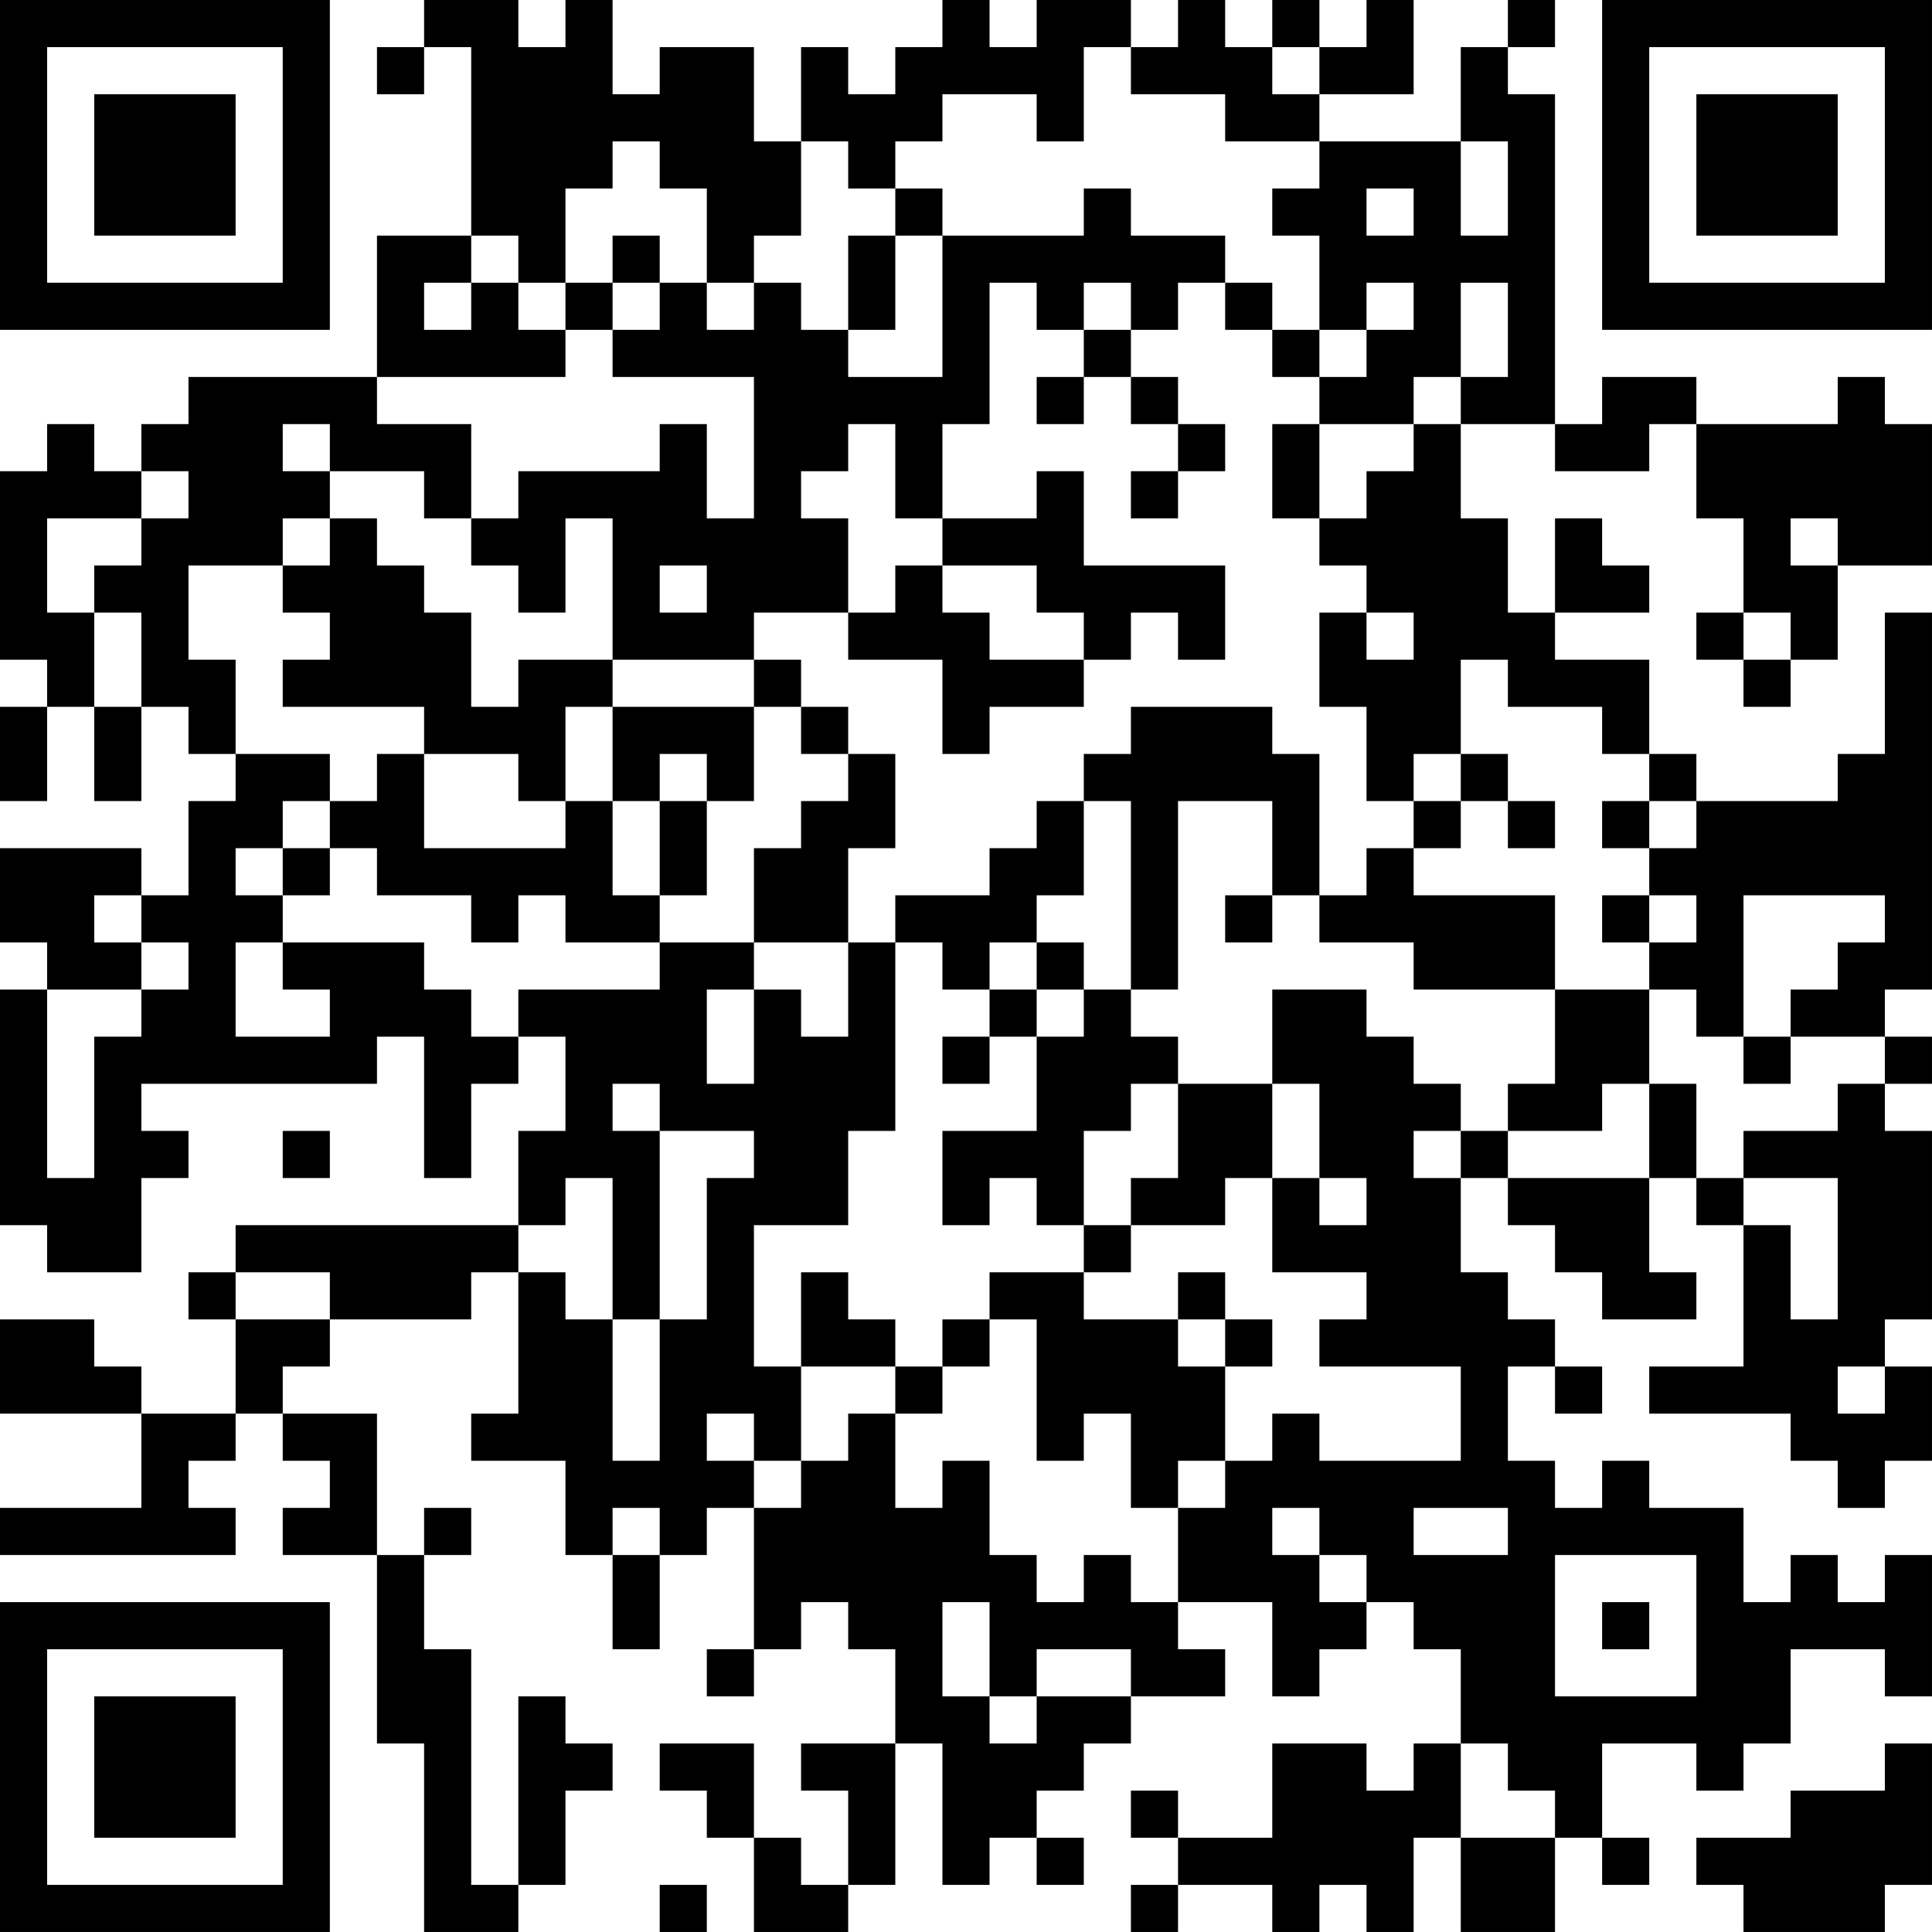 <?xml version="1.0" encoding="UTF-8"?>
<svg xmlns="http://www.w3.org/2000/svg" version="1.1" width="200" height="200" viewBox="0 0 200 200"><rect x="0" y="0" width="200" height="200" fill="#ffffff"/><g transform="scale(4.878)"><g transform="translate(0,0)"><path fill-rule="evenodd" d="M9 0L9 1L8 1L8 2L9 2L9 1L10 1L10 5L8 5L8 8L4 8L4 9L3 9L3 10L2 10L2 9L1 9L1 10L0 10L0 14L1 14L1 15L0 15L0 17L1 17L1 15L2 15L2 17L3 17L3 15L4 15L4 16L5 16L5 17L4 17L4 19L3 19L3 18L0 18L0 20L1 20L1 21L0 21L0 26L1 26L1 27L3 27L3 25L4 25L4 24L3 24L3 23L8 23L8 22L9 22L9 25L10 25L10 23L11 23L11 22L12 22L12 24L11 24L11 26L5 26L5 27L4 27L4 28L5 28L5 30L3 30L3 29L2 29L2 28L0 28L0 30L3 30L3 32L0 32L0 33L5 33L5 32L4 32L4 31L5 31L5 30L6 30L6 31L7 31L7 32L6 32L6 33L8 33L8 37L9 37L9 41L11 41L11 40L12 40L12 38L13 38L13 37L12 37L12 36L11 36L11 40L10 40L10 35L9 35L9 33L10 33L10 32L9 32L9 33L8 33L8 30L6 30L6 29L7 29L7 28L10 28L10 27L11 27L11 30L10 30L10 31L12 31L12 33L13 33L13 35L14 35L14 33L15 33L15 32L16 32L16 35L15 35L15 36L16 36L16 35L17 35L17 34L18 34L18 35L19 35L19 37L17 37L17 38L18 38L18 40L17 40L17 39L16 39L16 37L14 37L14 38L15 38L15 39L16 39L16 41L18 41L18 40L19 40L19 37L20 37L20 40L21 40L21 39L22 39L22 40L23 40L23 39L22 39L22 38L23 38L23 37L24 37L24 36L26 36L26 35L25 35L25 34L27 34L27 36L28 36L28 35L29 35L29 34L30 34L30 35L31 35L31 37L30 37L30 38L29 38L29 37L27 37L27 39L25 39L25 38L24 38L24 39L25 39L25 40L24 40L24 41L25 41L25 40L27 40L27 41L28 41L28 40L29 40L29 41L30 41L30 39L31 39L31 41L33 41L33 39L34 39L34 40L35 40L35 39L34 39L34 37L36 37L36 38L37 38L37 37L38 37L38 35L40 35L40 36L41 36L41 33L40 33L40 34L39 34L39 33L38 33L38 34L37 34L37 32L35 32L35 31L34 31L34 32L33 32L33 31L32 31L32 29L33 29L33 30L34 30L34 29L33 29L33 28L32 28L32 27L31 27L31 25L32 25L32 26L33 26L33 27L34 27L34 28L36 28L36 27L35 27L35 25L36 25L36 26L37 26L37 29L35 29L35 30L38 30L38 31L39 31L39 32L40 32L40 31L41 31L41 29L40 29L40 28L41 28L41 24L40 24L40 23L41 23L41 22L40 22L40 21L41 21L41 13L40 13L40 16L39 16L39 17L36 17L36 16L35 16L35 14L33 14L33 13L35 13L35 12L34 12L34 11L33 11L33 13L32 13L32 11L31 11L31 9L33 9L33 10L35 10L35 9L36 9L36 11L37 11L37 13L36 13L36 14L37 14L37 15L38 15L38 14L39 14L39 12L41 12L41 9L40 9L40 8L39 8L39 9L36 9L36 8L34 8L34 9L33 9L33 2L32 2L32 1L33 1L33 0L32 0L32 1L31 1L31 3L28 3L28 2L30 2L30 0L29 0L29 1L28 1L28 0L27 0L27 1L26 1L26 0L25 0L25 1L24 1L24 0L22 0L22 1L21 1L21 0L20 0L20 1L19 1L19 2L18 2L18 1L17 1L17 3L16 3L16 1L14 1L14 2L13 2L13 0L12 0L12 1L11 1L11 0ZM23 1L23 3L22 3L22 2L20 2L20 3L19 3L19 4L18 4L18 3L17 3L17 5L16 5L16 6L15 6L15 4L14 4L14 3L13 3L13 4L12 4L12 6L11 6L11 5L10 5L10 6L9 6L9 7L10 7L10 6L11 6L11 7L12 7L12 8L8 8L8 9L10 9L10 11L9 11L9 10L7 10L7 9L6 9L6 10L7 10L7 11L6 11L6 12L4 12L4 14L5 14L5 16L7 16L7 17L6 17L6 18L5 18L5 19L6 19L6 20L5 20L5 22L7 22L7 21L6 21L6 20L9 20L9 21L10 21L10 22L11 22L11 21L14 21L14 20L16 20L16 21L15 21L15 23L16 23L16 21L17 21L17 22L18 22L18 20L19 20L19 24L18 24L18 26L16 26L16 29L17 29L17 31L16 31L16 30L15 30L15 31L16 31L16 32L17 32L17 31L18 31L18 30L19 30L19 32L20 32L20 31L21 31L21 33L22 33L22 34L23 34L23 33L24 33L24 34L25 34L25 32L26 32L26 31L27 31L27 30L28 30L28 31L31 31L31 29L28 29L28 28L29 28L29 27L27 27L27 25L28 25L28 26L29 26L29 25L28 25L28 23L27 23L27 21L29 21L29 22L30 22L30 23L31 23L31 24L30 24L30 25L31 25L31 24L32 24L32 25L35 25L35 23L36 23L36 25L37 25L37 26L38 26L38 28L39 28L39 25L37 25L37 24L39 24L39 23L40 23L40 22L38 22L38 21L39 21L39 20L40 20L40 19L37 19L37 22L36 22L36 21L35 21L35 20L36 20L36 19L35 19L35 18L36 18L36 17L35 17L35 16L34 16L34 15L32 15L32 14L31 14L31 16L30 16L30 17L29 17L29 15L28 15L28 13L29 13L29 14L30 14L30 13L29 13L29 12L28 12L28 11L29 11L29 10L30 10L30 9L31 9L31 8L32 8L32 6L31 6L31 8L30 8L30 9L28 9L28 8L29 8L29 7L30 7L30 6L29 6L29 7L28 7L28 5L27 5L27 4L28 4L28 3L26 3L26 2L24 2L24 1ZM27 1L27 2L28 2L28 1ZM31 3L31 5L32 5L32 3ZM19 4L19 5L18 5L18 7L17 7L17 6L16 6L16 7L15 7L15 6L14 6L14 5L13 5L13 6L12 6L12 7L13 7L13 8L16 8L16 11L15 11L15 9L14 9L14 10L11 10L11 11L10 11L10 12L11 12L11 13L12 13L12 11L13 11L13 14L11 14L11 15L10 15L10 13L9 13L9 12L8 12L8 11L7 11L7 12L6 12L6 13L7 13L7 14L6 14L6 15L9 15L9 16L8 16L8 17L7 17L7 18L6 18L6 19L7 19L7 18L8 18L8 19L10 19L10 20L11 20L11 19L12 19L12 20L14 20L14 19L15 19L15 17L16 17L16 15L17 15L17 16L18 16L18 17L17 17L17 18L16 18L16 20L18 20L18 18L19 18L19 16L18 16L18 15L17 15L17 14L16 14L16 13L18 13L18 14L20 14L20 16L21 16L21 15L23 15L23 14L24 14L24 13L25 13L25 14L26 14L26 12L23 12L23 10L22 10L22 11L20 11L20 9L21 9L21 6L22 6L22 7L23 7L23 8L22 8L22 9L23 9L23 8L24 8L24 9L25 9L25 10L24 10L24 11L25 11L25 10L26 10L26 9L25 9L25 8L24 8L24 7L25 7L25 6L26 6L26 7L27 7L27 8L28 8L28 7L27 7L27 6L26 6L26 5L24 5L24 4L23 4L23 5L20 5L20 4ZM29 4L29 5L30 5L30 4ZM19 5L19 7L18 7L18 8L20 8L20 5ZM13 6L13 7L14 7L14 6ZM23 6L23 7L24 7L24 6ZM18 9L18 10L17 10L17 11L18 11L18 13L19 13L19 12L20 12L20 13L21 13L21 14L23 14L23 13L22 13L22 12L20 12L20 11L19 11L19 9ZM27 9L27 11L28 11L28 9ZM3 10L3 11L1 11L1 13L2 13L2 15L3 15L3 13L2 13L2 12L3 12L3 11L4 11L4 10ZM38 11L38 12L39 12L39 11ZM14 12L14 13L15 13L15 12ZM37 13L37 14L38 14L38 13ZM13 14L13 15L12 15L12 17L11 17L11 16L9 16L9 18L12 18L12 17L13 17L13 19L14 19L14 17L15 17L15 16L14 16L14 17L13 17L13 15L16 15L16 14ZM24 15L24 16L23 16L23 17L22 17L22 18L21 18L21 19L19 19L19 20L20 20L20 21L21 21L21 22L20 22L20 23L21 23L21 22L22 22L22 24L20 24L20 26L21 26L21 25L22 25L22 26L23 26L23 27L21 27L21 28L20 28L20 29L19 29L19 28L18 28L18 27L17 27L17 29L19 29L19 30L20 30L20 29L21 29L21 28L22 28L22 31L23 31L23 30L24 30L24 32L25 32L25 31L26 31L26 29L27 29L27 28L26 28L26 27L25 27L25 28L23 28L23 27L24 27L24 26L26 26L26 25L27 25L27 23L25 23L25 22L24 22L24 21L25 21L25 17L27 17L27 19L26 19L26 20L27 20L27 19L28 19L28 20L30 20L30 21L33 21L33 23L32 23L32 24L34 24L34 23L35 23L35 21L33 21L33 19L30 19L30 18L31 18L31 17L32 17L32 18L33 18L33 17L32 17L32 16L31 16L31 17L30 17L30 18L29 18L29 19L28 19L28 16L27 16L27 15ZM23 17L23 19L22 19L22 20L21 20L21 21L22 21L22 22L23 22L23 21L24 21L24 17ZM34 17L34 18L35 18L35 17ZM2 19L2 20L3 20L3 21L1 21L1 25L2 25L2 22L3 22L3 21L4 21L4 20L3 20L3 19ZM34 19L34 20L35 20L35 19ZM22 20L22 21L23 21L23 20ZM37 22L37 23L38 23L38 22ZM13 23L13 24L14 24L14 28L13 28L13 25L12 25L12 26L11 26L11 27L12 27L12 28L13 28L13 31L14 31L14 28L15 28L15 25L16 25L16 24L14 24L14 23ZM24 23L24 24L23 24L23 26L24 26L24 25L25 25L25 23ZM6 24L6 25L7 25L7 24ZM5 27L5 28L7 28L7 27ZM25 28L25 29L26 29L26 28ZM39 29L39 30L40 30L40 29ZM13 32L13 33L14 33L14 32ZM27 32L27 33L28 33L28 34L29 34L29 33L28 33L28 32ZM30 32L30 33L32 33L32 32ZM33 33L33 36L36 36L36 33ZM20 34L20 36L21 36L21 37L22 37L22 36L24 36L24 35L22 35L22 36L21 36L21 34ZM34 34L34 35L35 35L35 34ZM31 37L31 39L33 39L33 38L32 38L32 37ZM40 37L40 38L38 38L38 39L36 39L36 40L37 40L37 41L40 41L40 40L41 40L41 37ZM14 40L14 41L15 41L15 40ZM0 0L0 7L7 7L7 0ZM1 1L1 6L6 6L6 1ZM2 2L2 5L5 5L5 2ZM34 0L34 7L41 7L41 0ZM35 1L35 6L40 6L40 1ZM36 2L36 5L39 5L39 2ZM0 34L0 41L7 41L7 34ZM1 35L1 40L6 40L6 35ZM2 36L2 39L5 39L5 36Z" fill="#000000"/></g></g></svg>

